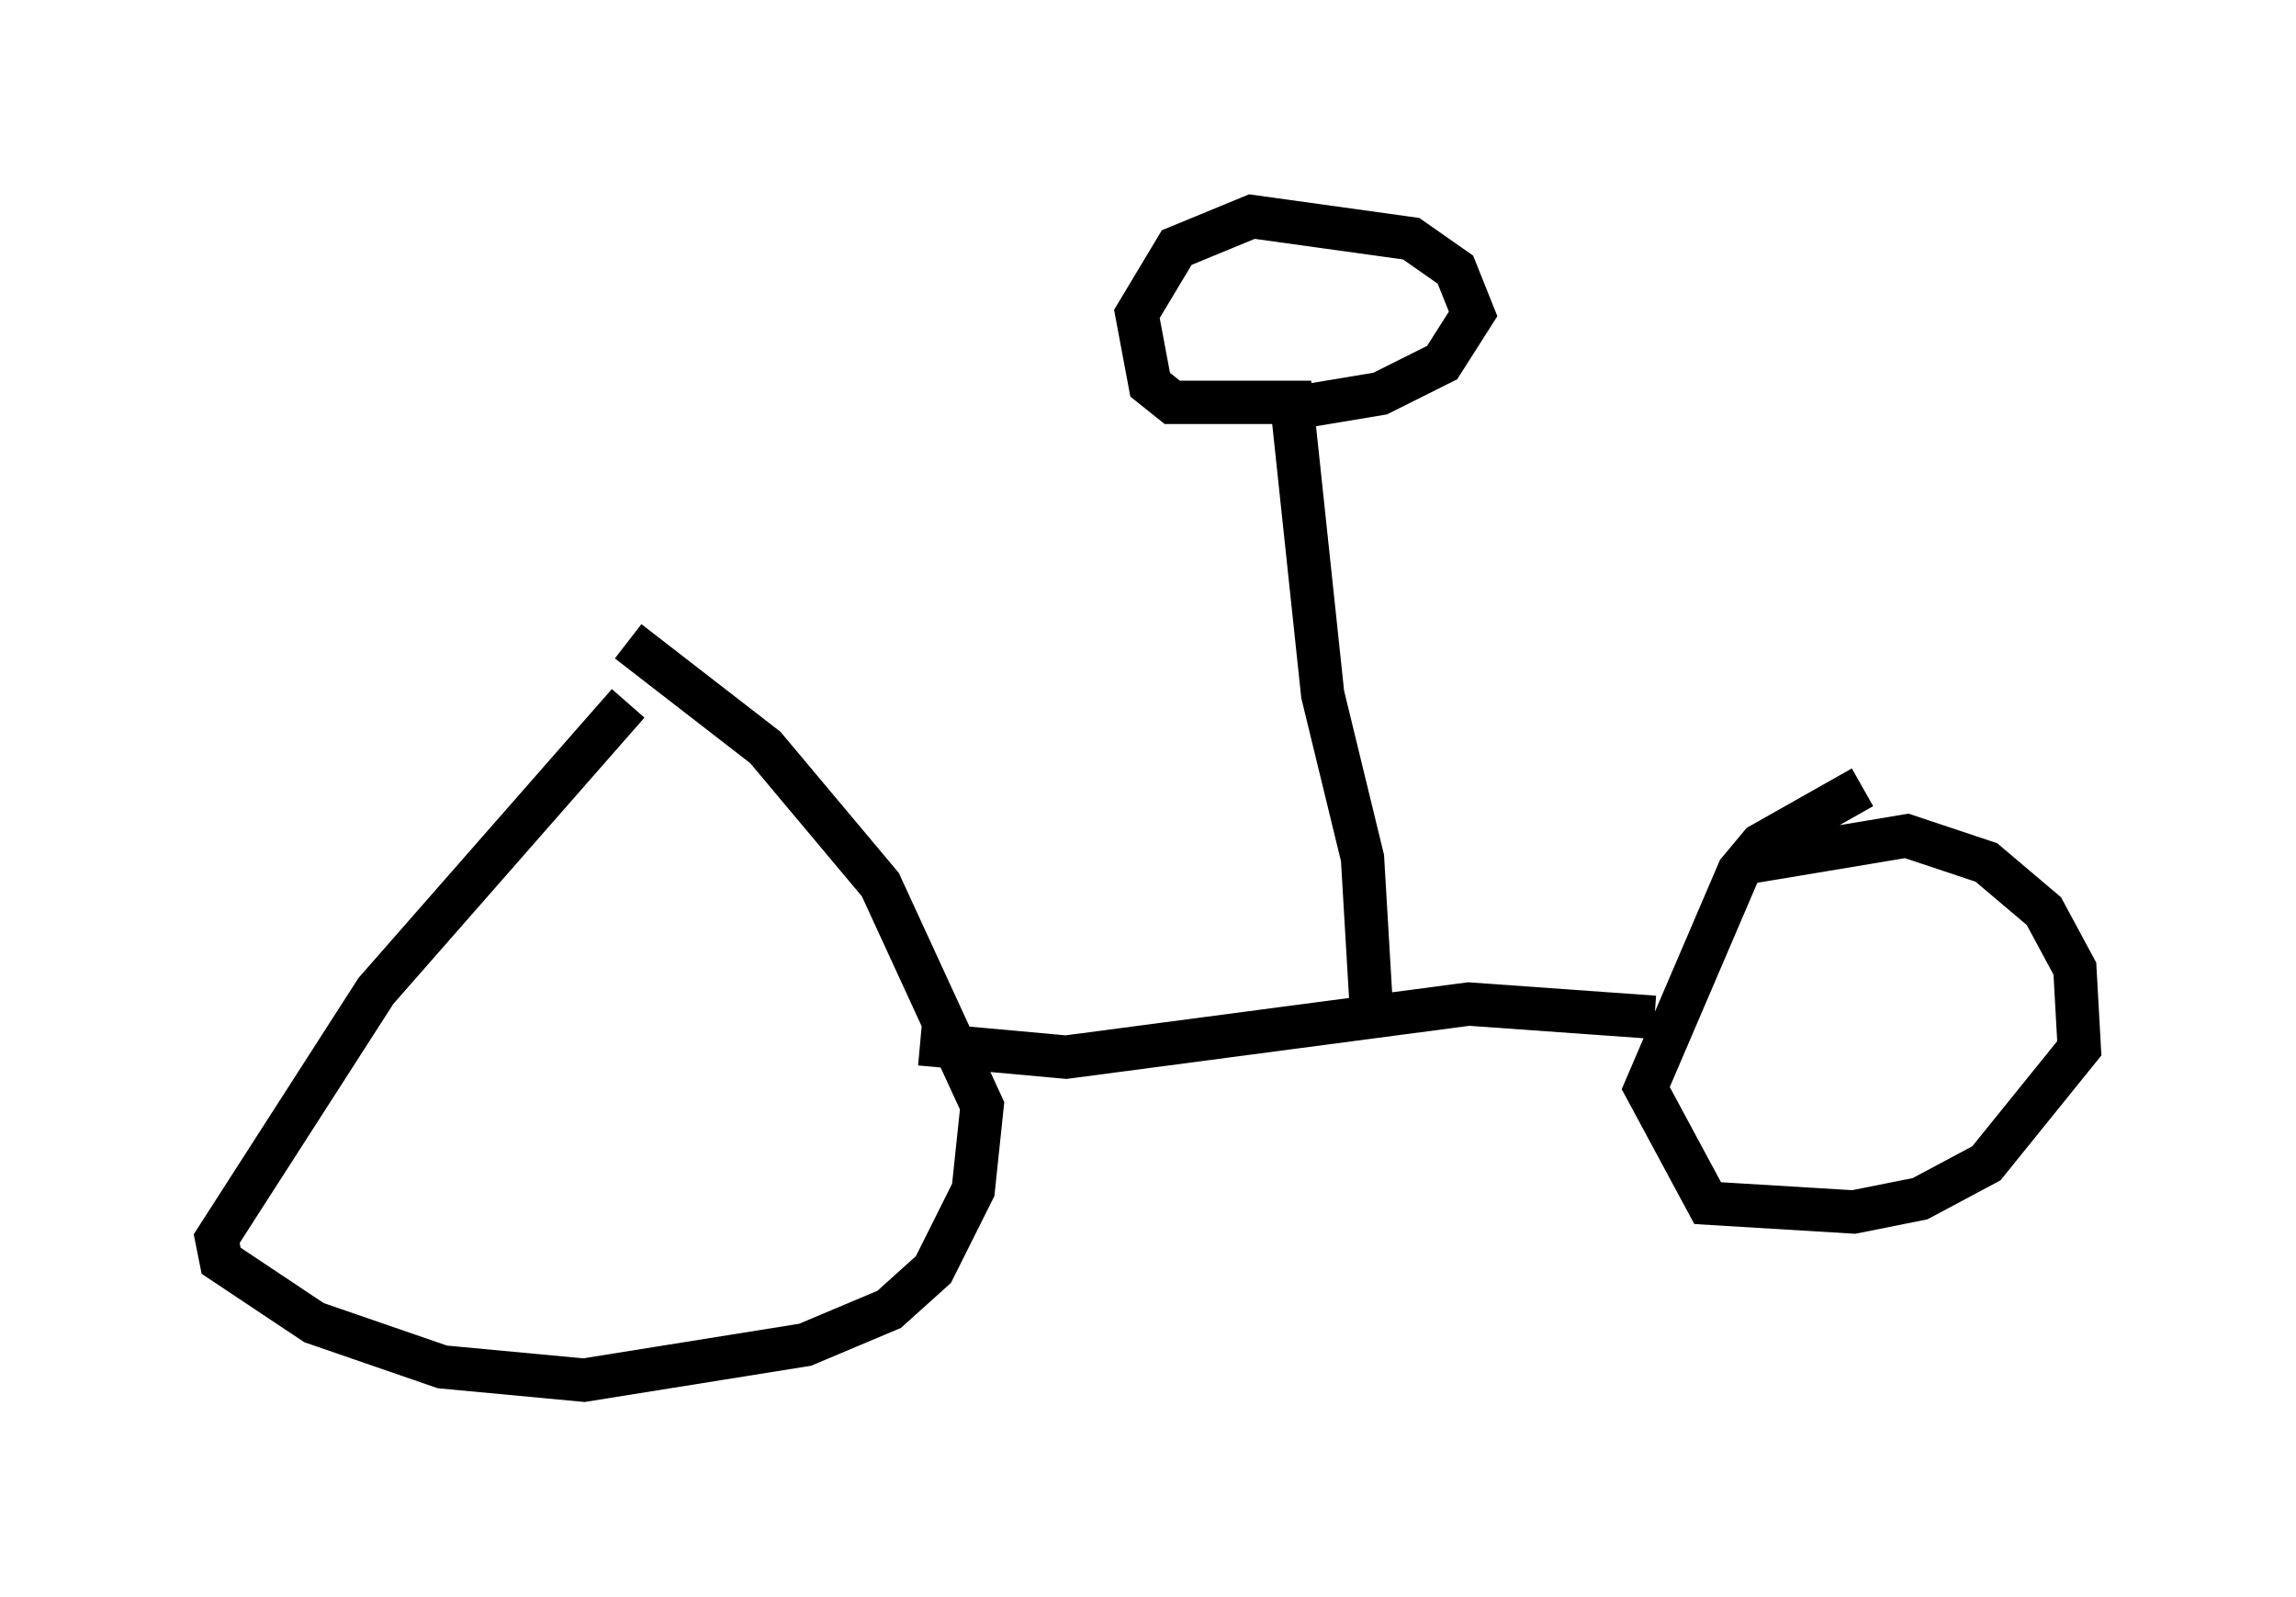 <?xml version="1.0" encoding="utf-8" ?>
<svg baseProfile="full" height="36.848" version="1.1" width="52.978" xmlns="http://www.w3.org/2000/svg" xmlns:ev="http://www.w3.org/2001/xml-events" xmlns:xlink="http://www.w3.org/1999/xlink"><defs /><rect fill="white" height="36.848" width="52.978" x="0" y="0" /><path d="M17.25, 14.188 m-2.756, 2.042 l-5.819, 6.635 -3.675, 5.717 l0.102, 0.51 2.144, 1.429 l2.96, 1.021 3.267, 0.306 l5.104, -0.817 1.94, -0.817 l1.021, -0.919 0.919, -1.838 l0.204, -1.94 -2.348, -5.104 l-2.654, -3.165 -3.165, -2.45 m28.482, 3.369 l-2.348, 1.327 -0.51, 0.613 l-2.144, 5.002 1.429, 2.654 l3.369, 0.204 1.531, -0.306 l1.531, -0.817 2.144, -2.654 l-0.102, -1.838 -0.715, -1.327 l-1.327, -1.123 -1.838, -0.613 l-3.675, 0.613 m-2.144, 3.573 l-4.288, -0.306 -9.29, 1.225 l-3.369, -0.306 m10.413, -0.817 l-0.204, -3.471 -0.919, -3.777 l-0.715, -6.738 -2.756, 0.0 l-0.51, -0.408 -0.306, -1.633 l0.919, -1.531 1.735, -0.715 l3.675, 0.51 1.021, 0.715 l0.408, 1.021 -0.715, 1.123 l-1.429, 0.715 -2.45, 0.408 " fill="none" stroke="black" stroke-width="1" /></svg>
